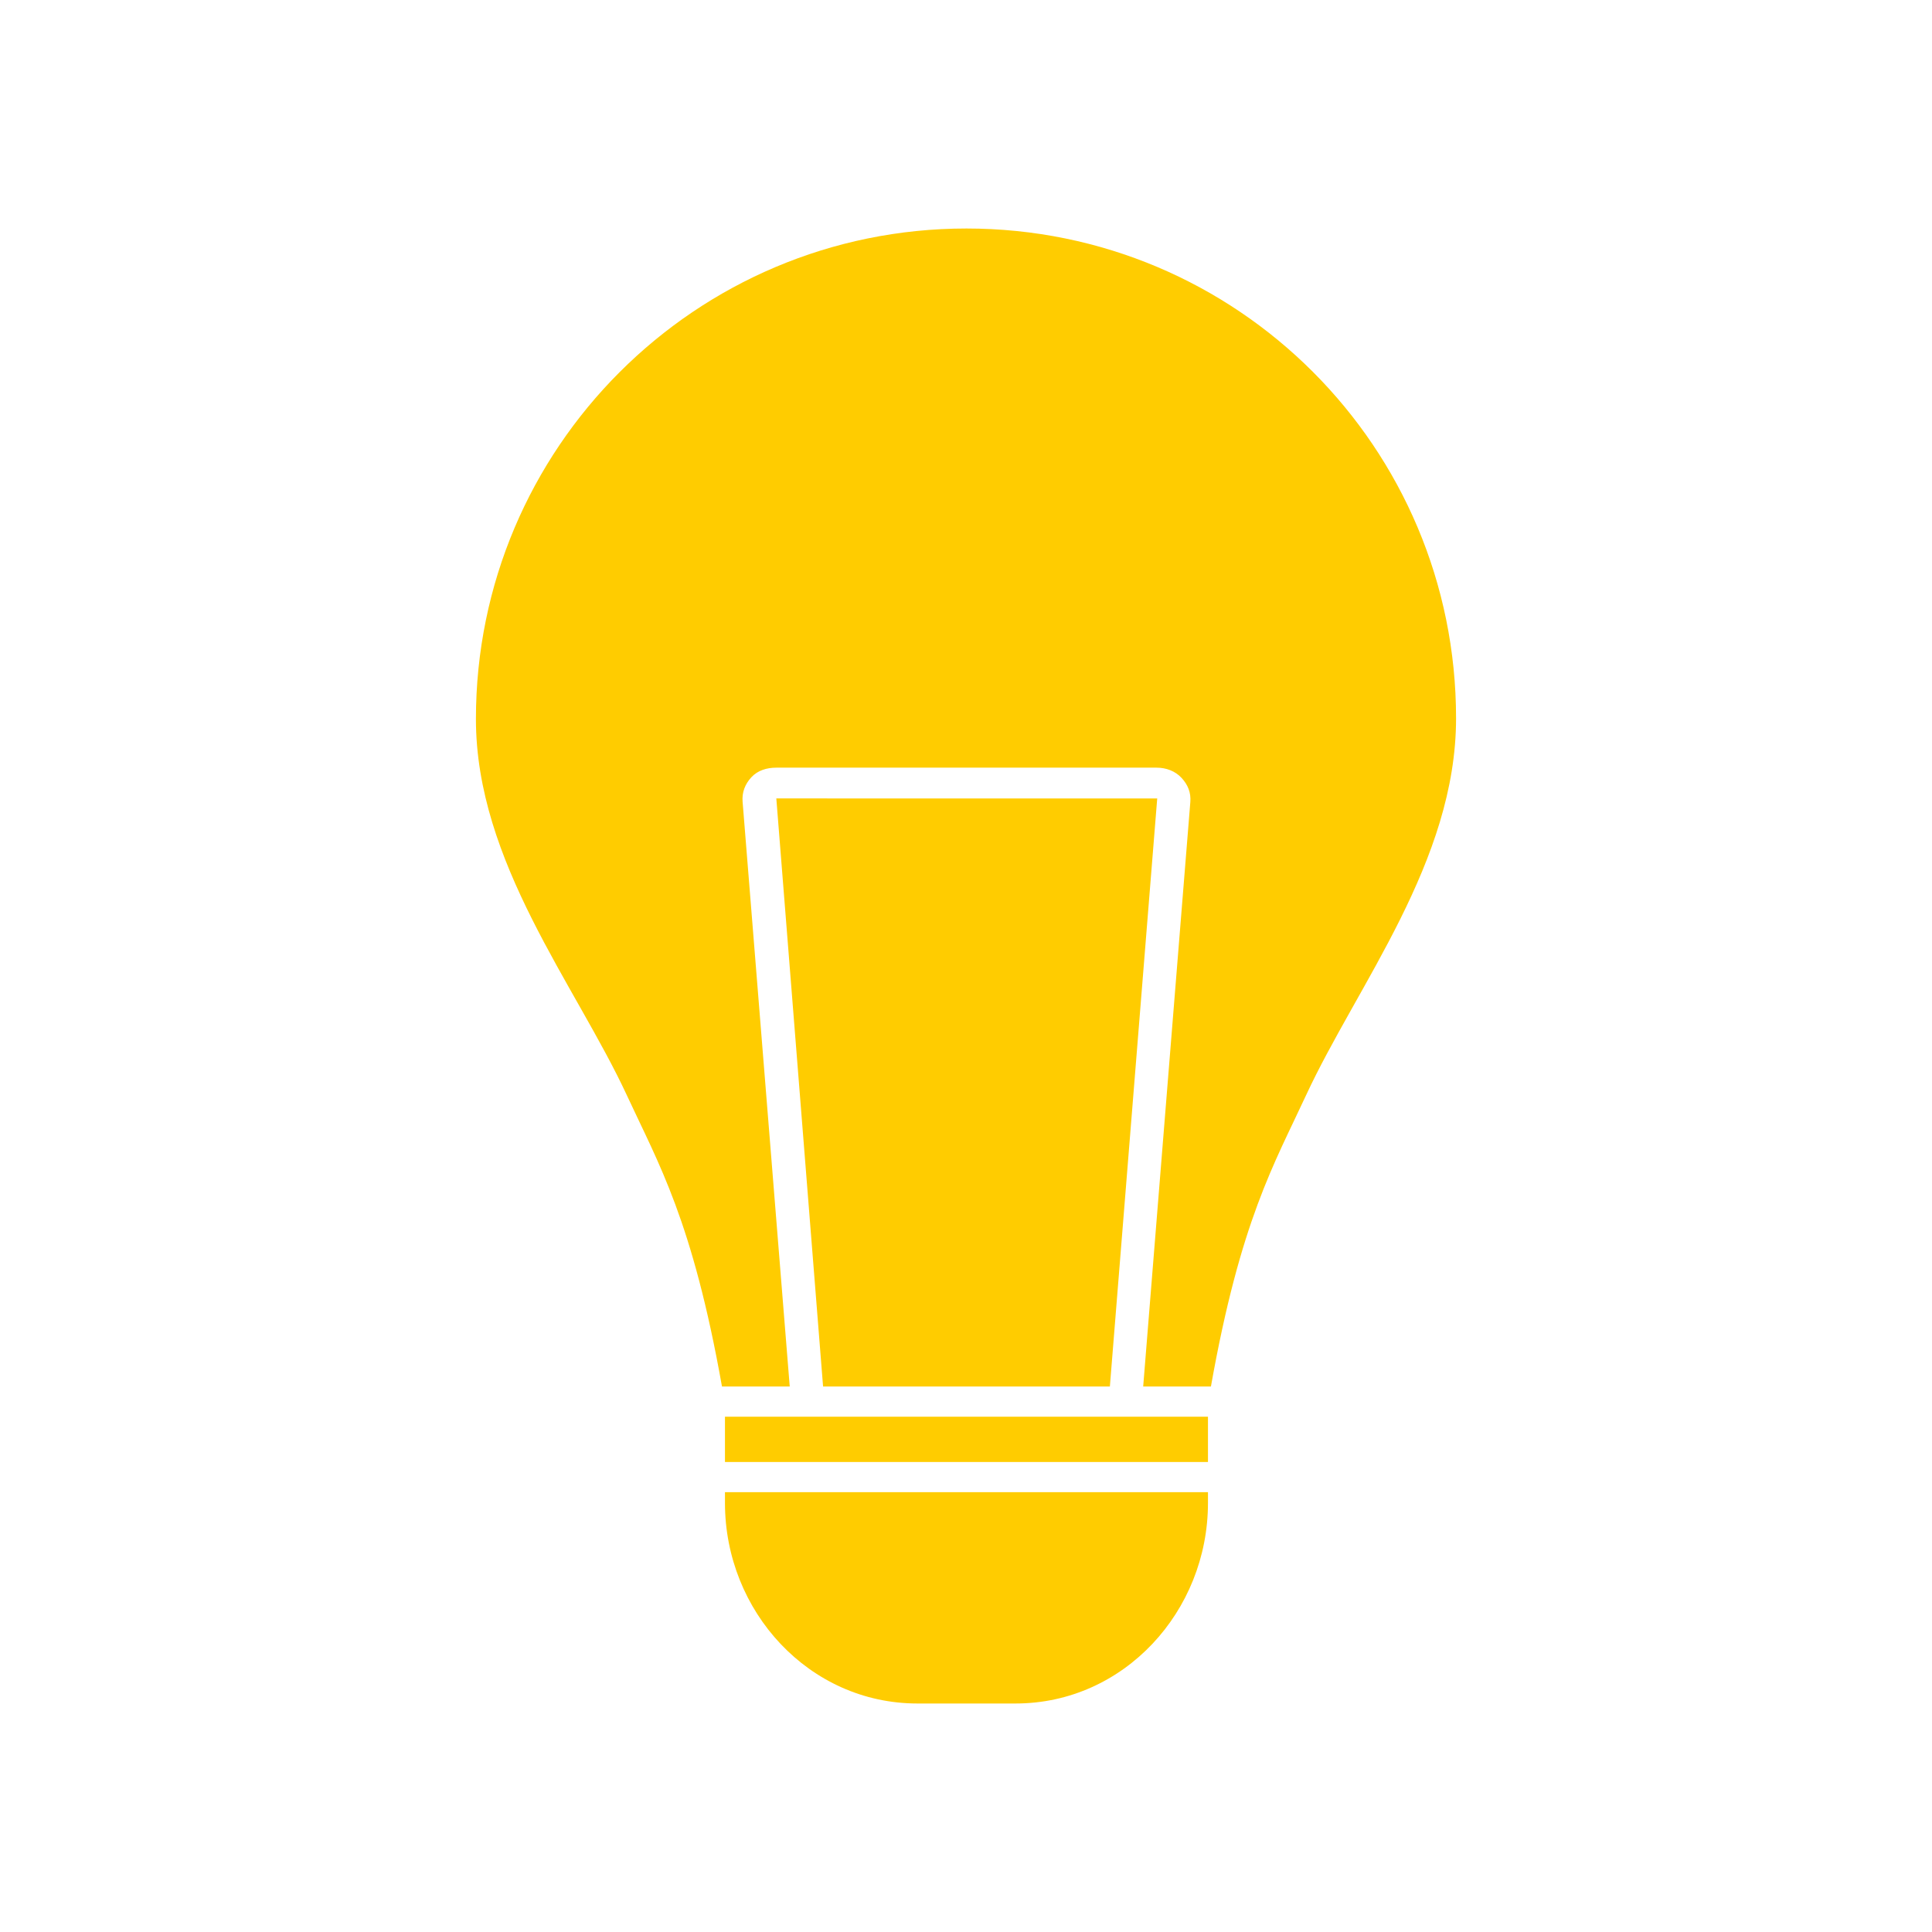 <?xml version="1.0" encoding="utf-8"?>
<!-- Generator: Adobe Illustrator 17.0.0, SVG Export Plug-In . SVG Version: 6.00 Build 0)  -->
<!DOCTYPE svg PUBLIC "-//W3C//DTD SVG 1.1//EN" "http://www.w3.org/Graphics/SVG/1.1/DTD/svg11.dtd">
<svg version="1.1" xmlns="http://www.w3.org/2000/svg" xmlns:xlink="http://www.w3.org/1999/xlink" x="0px" y="0px" width="128px"
	 height="128px" viewBox="0 0 128 128" enable-background="new 0 0 128 128" xml:space="preserve">
<g id="Layer_17">
</g>
<g id="White_icons">
</g>
<g id="Occupied">
</g>
<g id="Inactive_icons">
	<g id="Light_icon">
		<g>
			<polygon fill="#FFCC00" points="51.433,52.898 54.531,91.861 73.532,91.861 76.669,52.899 			"/>
			<rect x="48.031" y="93.861" fill="#FFCC00" width="32" height="3"/>
			<path fill="#FFCC00" d="M48.031,98.861v0.715c0,7.18,5.571,13.285,12.748,13.285h6.505c7.177,0,12.747-6.105,12.747-13.285
				v-0.715H48.031z"/>
			<path fill="#FFCC00" d="M64.031,15.139c-17.945,0-32.5,14.545-32.5,32.494c0,9.486,6.599,17.6,10.004,24.94
				c2.099,4.534,4.343,8.287,6.298,19.287h4.489l-3.123-38.742c-0.05-0.628,0.161-1.168,0.581-1.623s1.022-0.635,1.653-0.635h25.195
				c0.631,0,1.233,0.222,1.653,0.677s0.632,0.972,0.581,1.6l-3.123,38.723h4.488c1.955-11,4.199-14.753,6.298-19.287
				c3.405-7.341,9.943-15.496,9.943-24.983C96.469,29.641,81.975,15.139,64.031,15.139z"/>
		</g>
	</g>
	<g id="Temperature_icon">
	</g>
	<g id="Sound_icon">
	</g>
	<g id="Humidity_icon">
	</g>
	<g id="CO2_Icon">
	</g>
</g>
<g id="Active_icons">
	<g id="Light_icon_copy">
	</g>
	<g id="Temperature_icon_copy">
	</g>
	<g id="Sound_icon_copy">
	</g>
	<g id="Humidity_icon_copy">
	</g>
	<g id="CO2_Icon_copy">
	</g>
</g>
<g id="Arrow">
</g>
<g id="More">
</g>
</svg>
